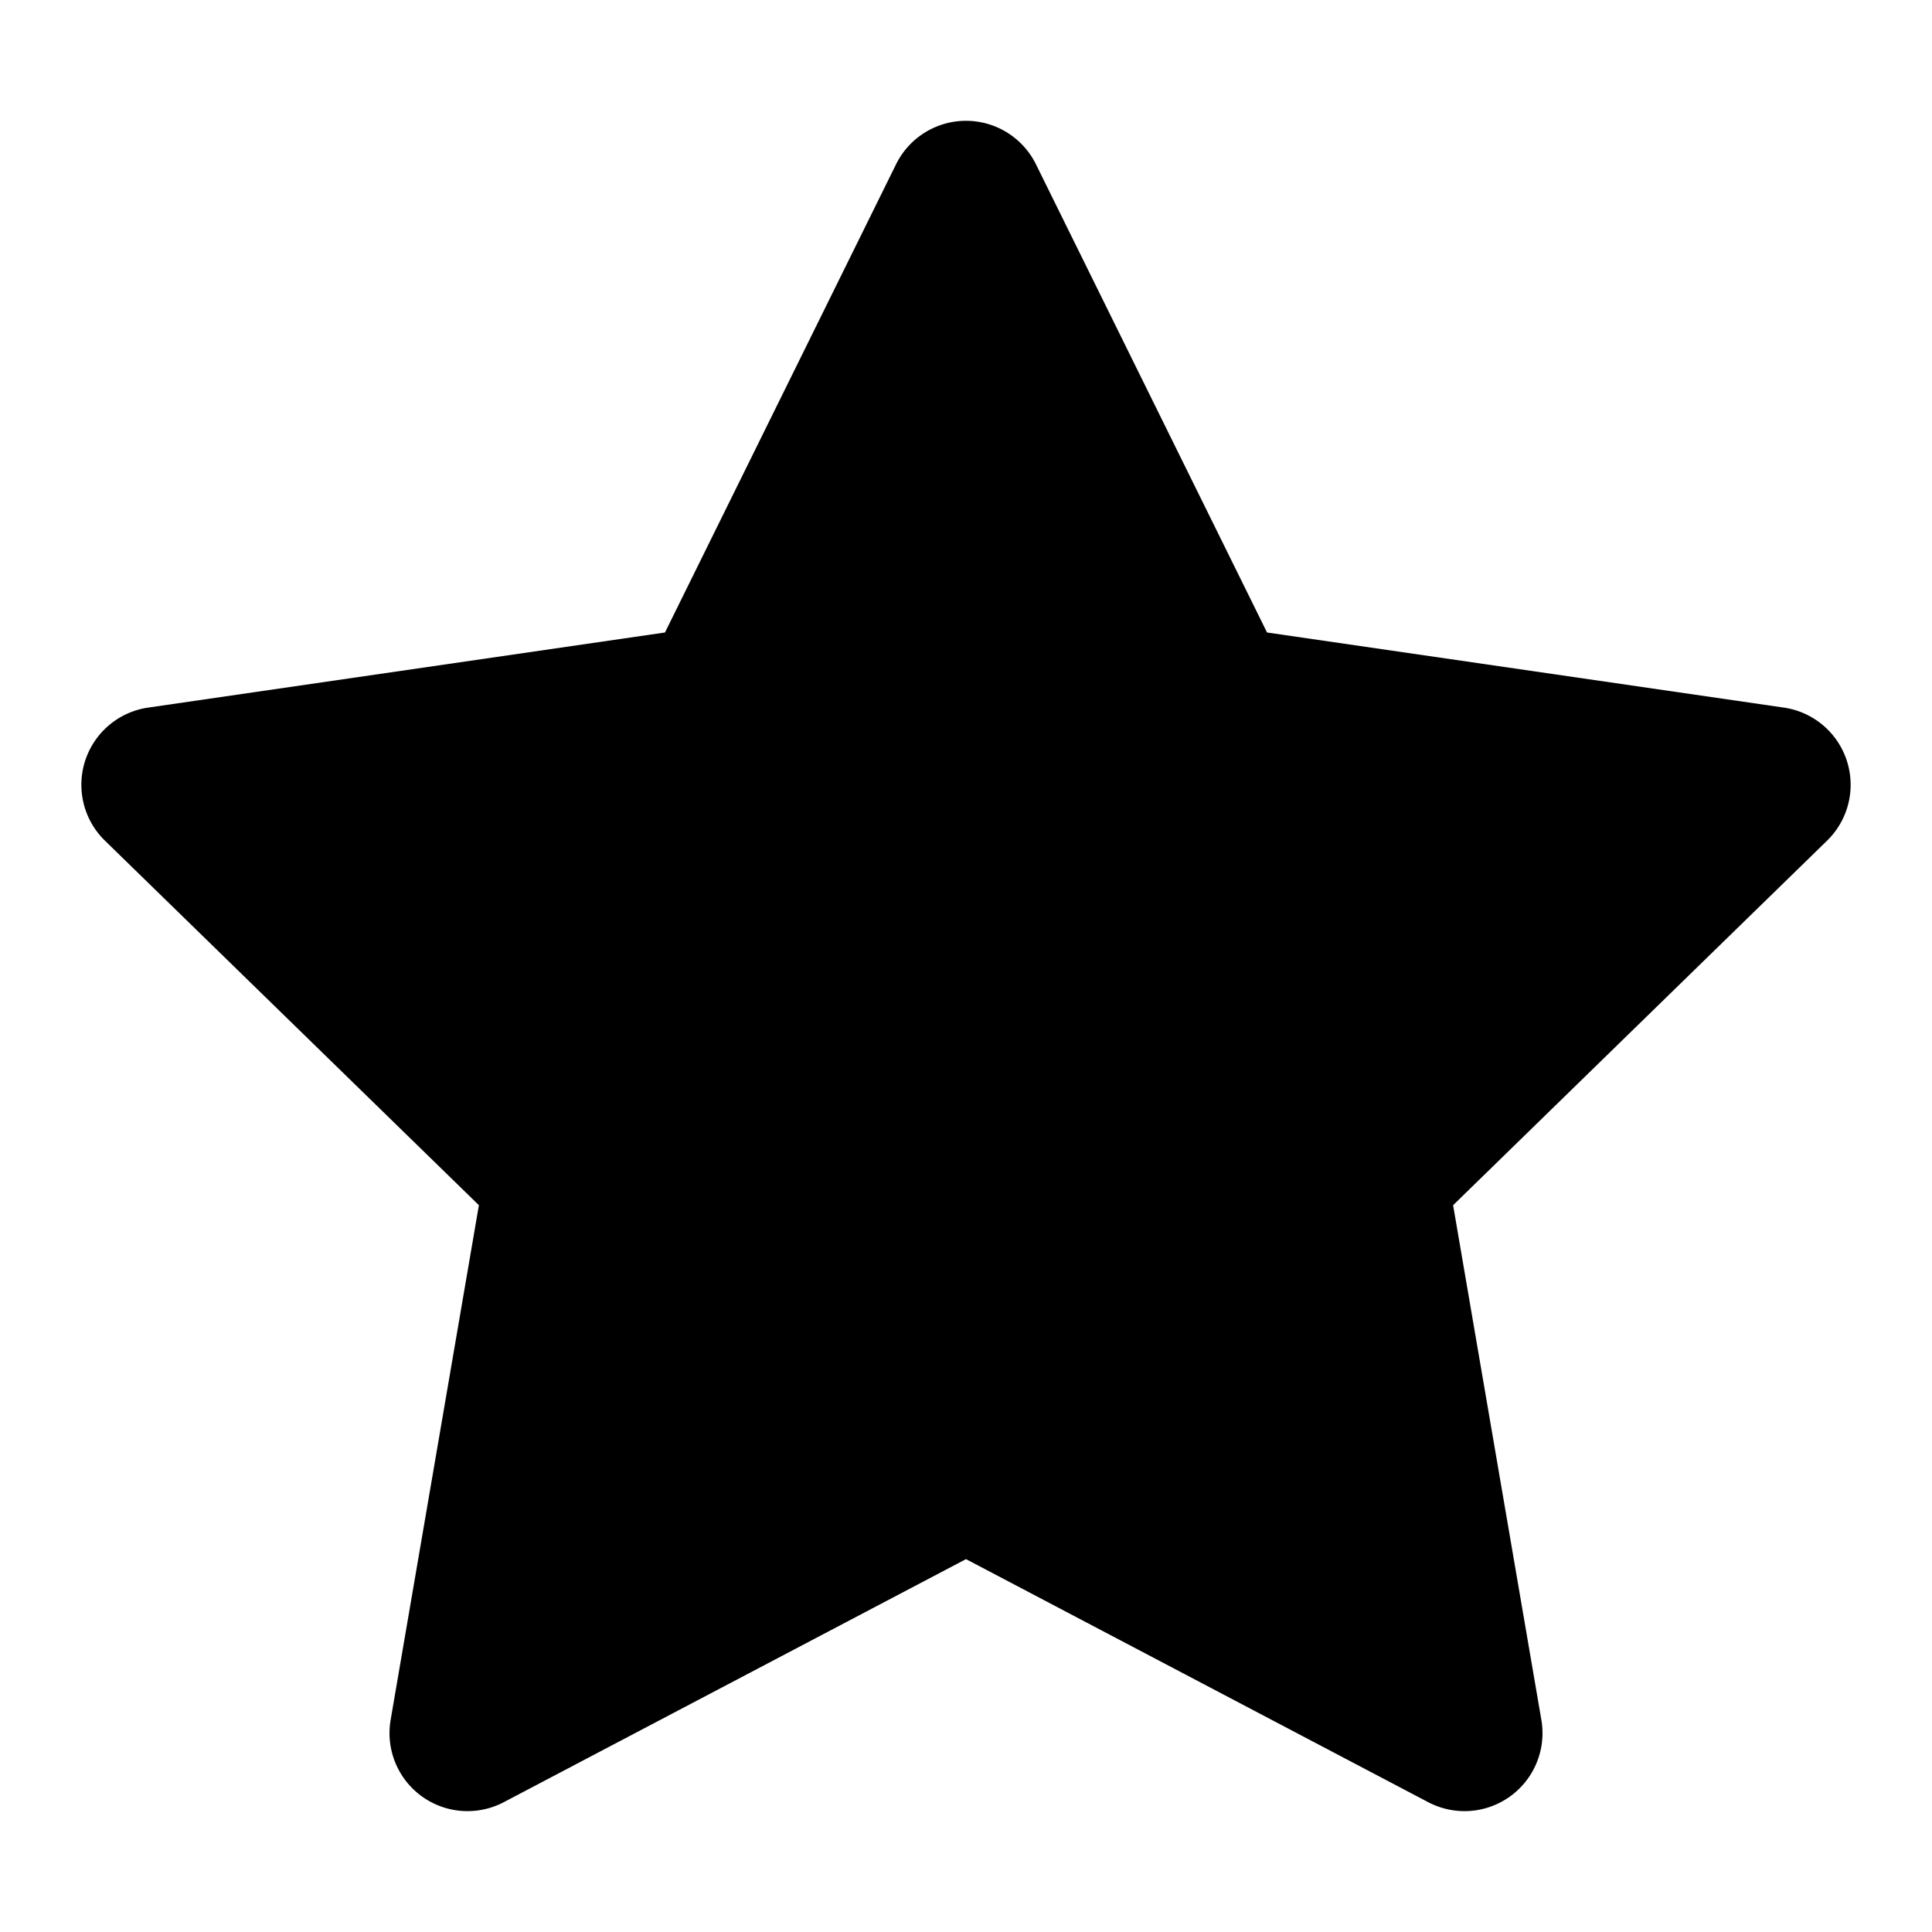<!-- FILE GENERATED BY packages/components/design-tokens/build-scripts/generate-icons.js DO NOT CHANGE -->

<svg
    xmlns="http://www.w3.org/2000/svg"
    fill="none"
    data-token-name="IconStar_16"
    viewBox="0 0 16 16"
    aria-hidden="true"
>
    <path
        fill="currentColor"
        d="m14.773 5.86-4.28-.622L8.579 1.36a.646.646 0 0 0-1.158 0L5.507 5.238l-4.28.622a.646.646 0 0 0-.358 1.102l3.097 3.019-.731 4.263a.646.646 0 0 0 .937.681L8 12.912l3.828 2.013a.646.646 0 0 0 .937-.681l-.731-4.263 3.097-3.019a.646.646 0 0 0-.358-1.102Z"
    />
</svg>
